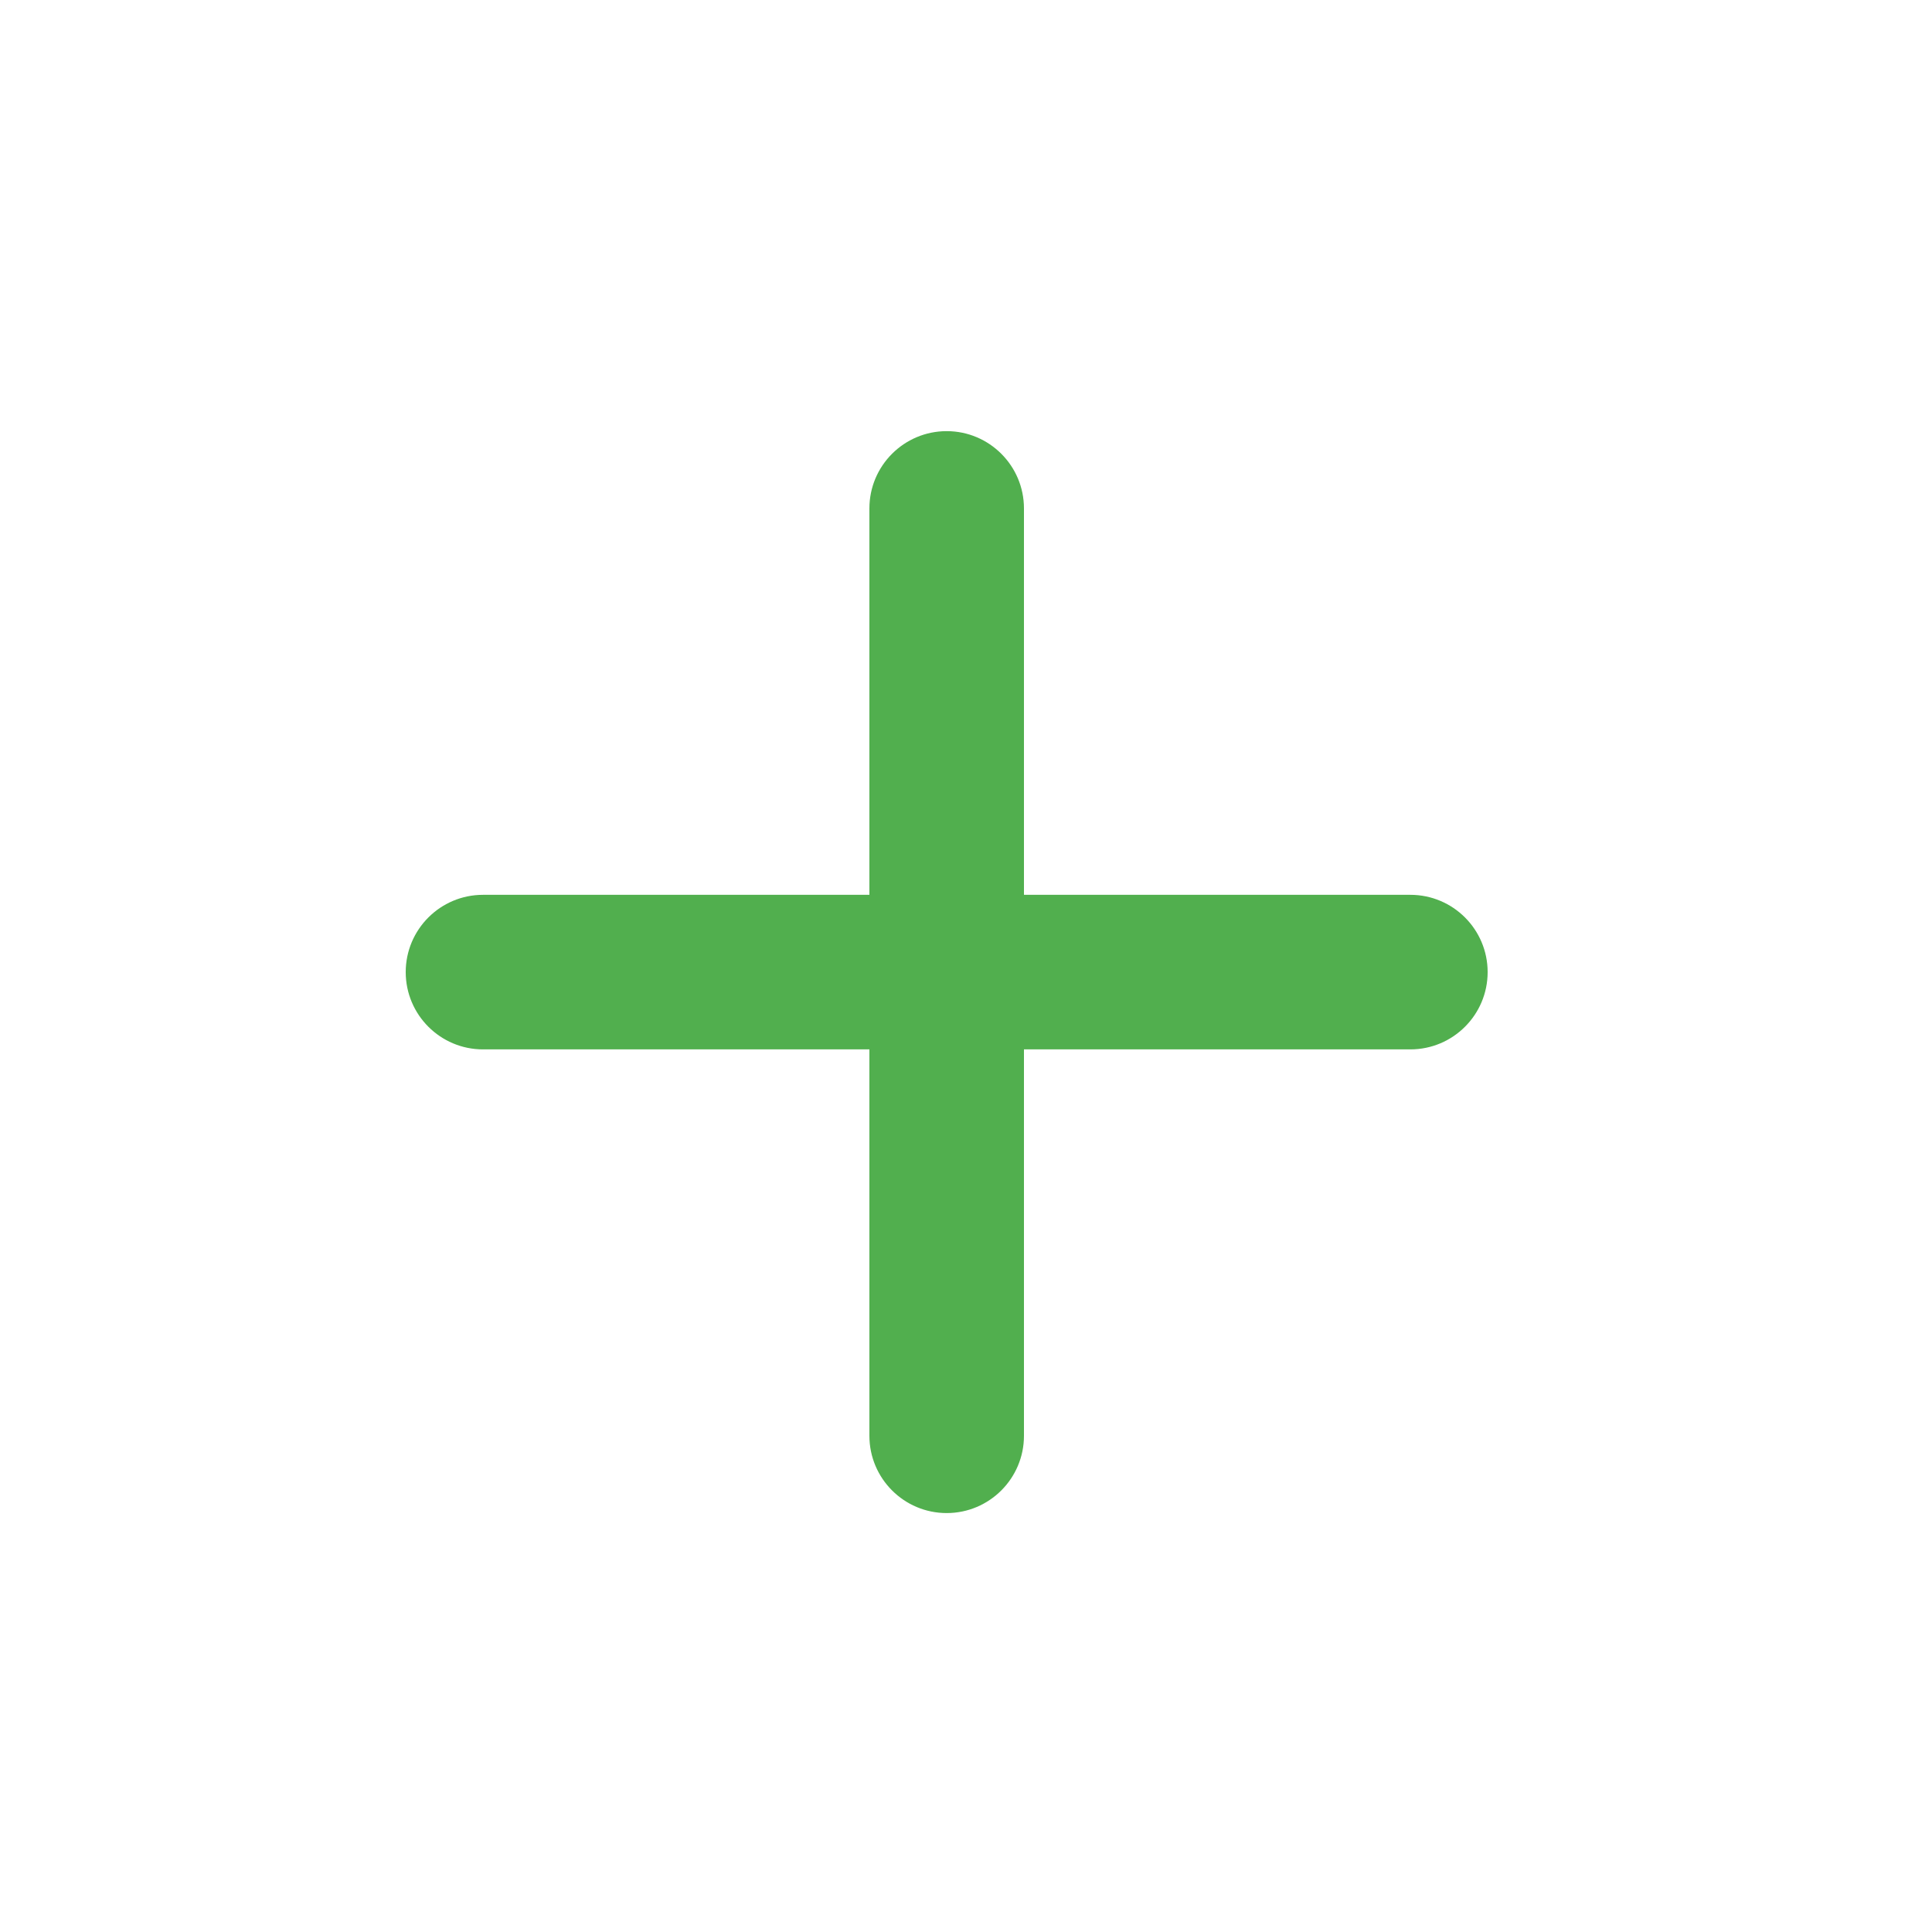 <svg width="25" height="25" viewBox="0 0 25 25" fill="none" xmlns="http://www.w3.org/2000/svg">
<path fill-rule="evenodd" clip-rule="evenodd" d="M5.25 12.579C5.25 12.027 5.698 11.579 6.25 11.579H18.25C18.802 11.579 19.25 12.027 19.25 12.579C19.25 13.131 18.802 13.579 18.25 13.579H6.25C5.698 13.579 5.25 13.131 5.25 12.579Z" fill="#51AF4E"/>
<path fill-rule="evenodd" clip-rule="evenodd" d="M12.25 5.579C12.802 5.579 13.25 6.027 13.25 6.579L13.25 18.579C13.25 19.131 12.802 19.579 12.25 19.579C11.698 19.579 11.25 19.131 11.25 18.579L11.25 6.579C11.25 6.027 11.698 5.579 12.25 5.579Z" fill="#51AF4E"/>
</svg>
